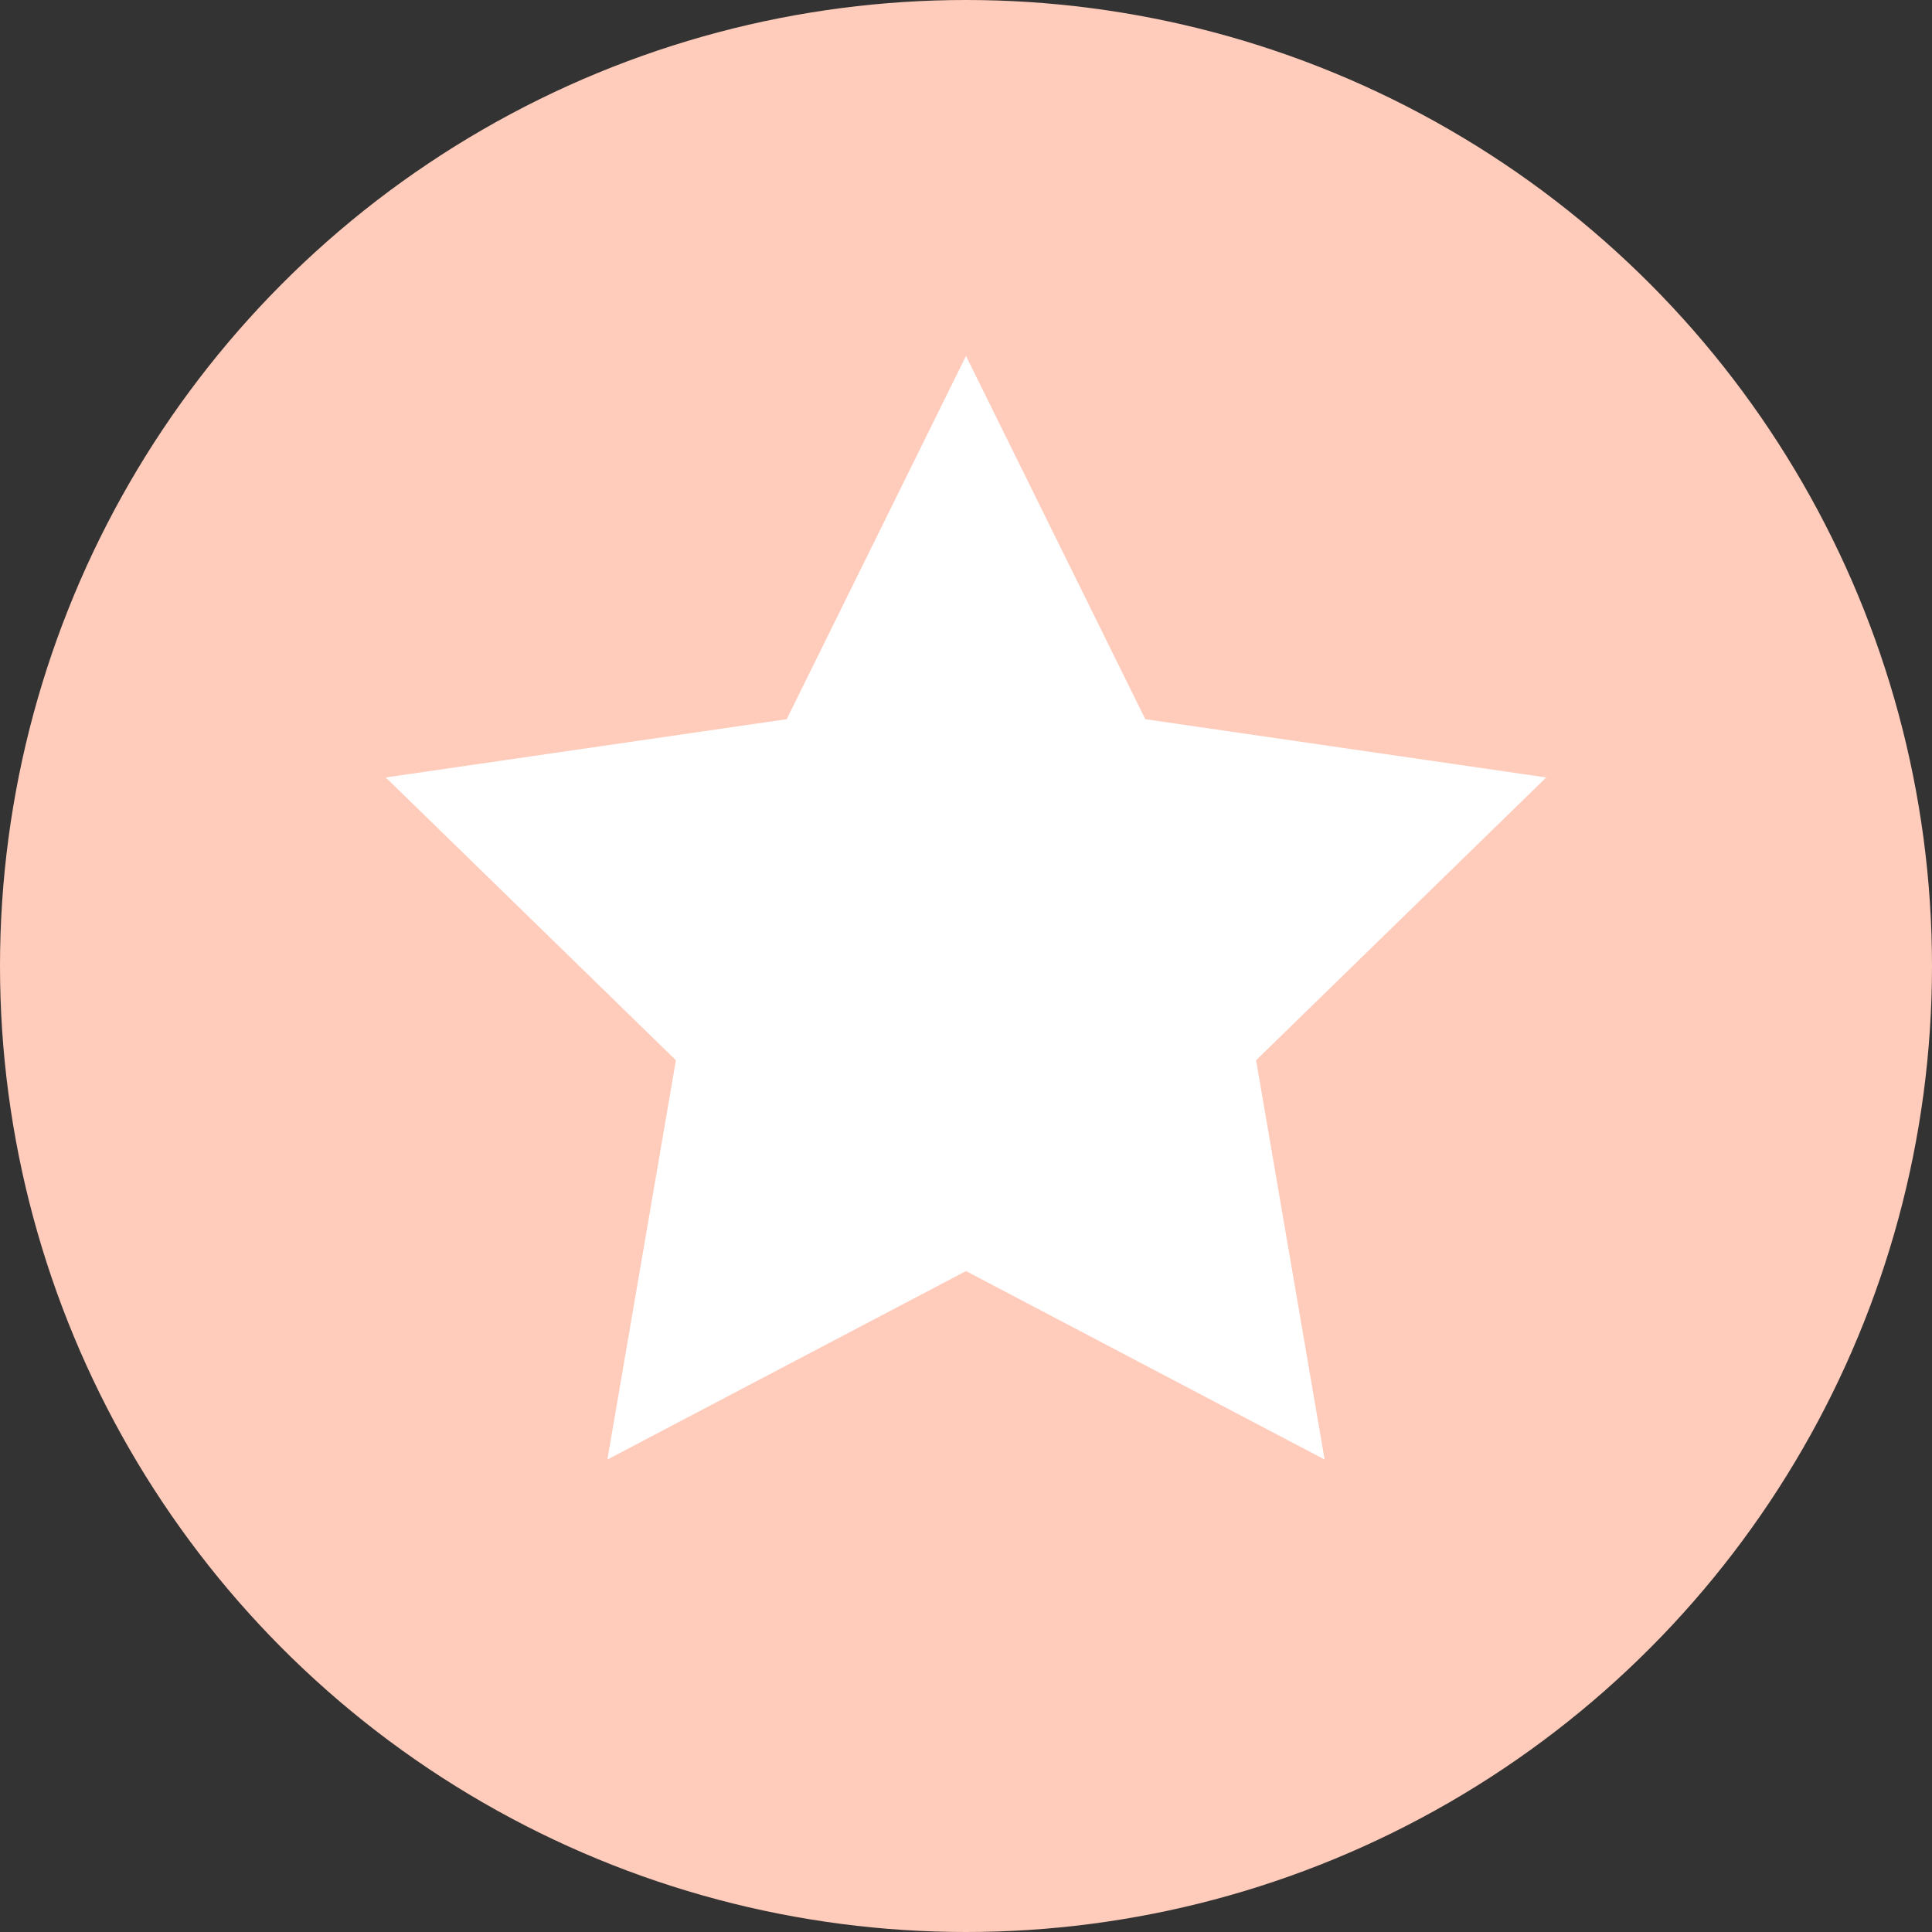 <?xml version="1.0" encoding="UTF-8"?>
<svg width="32px" height="32px" viewBox="0 0 32 32" version="1.1" xmlns="http://www.w3.org/2000/svg" xmlns:xlink="http://www.w3.org/1999/xlink">
    <rect x="0" y="0" width="32" height="32" fill="#333333" stroke="none"/>
    <title>B23B8AE6-677D-4CF4-887F-862C87F019E2</title>
    <g id="REGION" stroke="none" stroke-width="1" fill="none" fill-rule="evenodd">
        <g id="REGION/subway" transform="translate(-260, -341)">
            <g id="icon" transform="translate(260, 341)">
                <circle id="Oval" fill="#FFCBBA" cx="16" cy="16" r="16"></circle>
                <polygon id="Star" fill="#FFFFFF" points="16 21.053 10.06 24.175 11.195 17.561 6.389 12.877 13.03 11.912 16 5.895 18.97 11.912 25.611 12.877 20.805 17.561 21.94 24.175"></polygon>
            </g>
        </g>
    </g>
</svg>